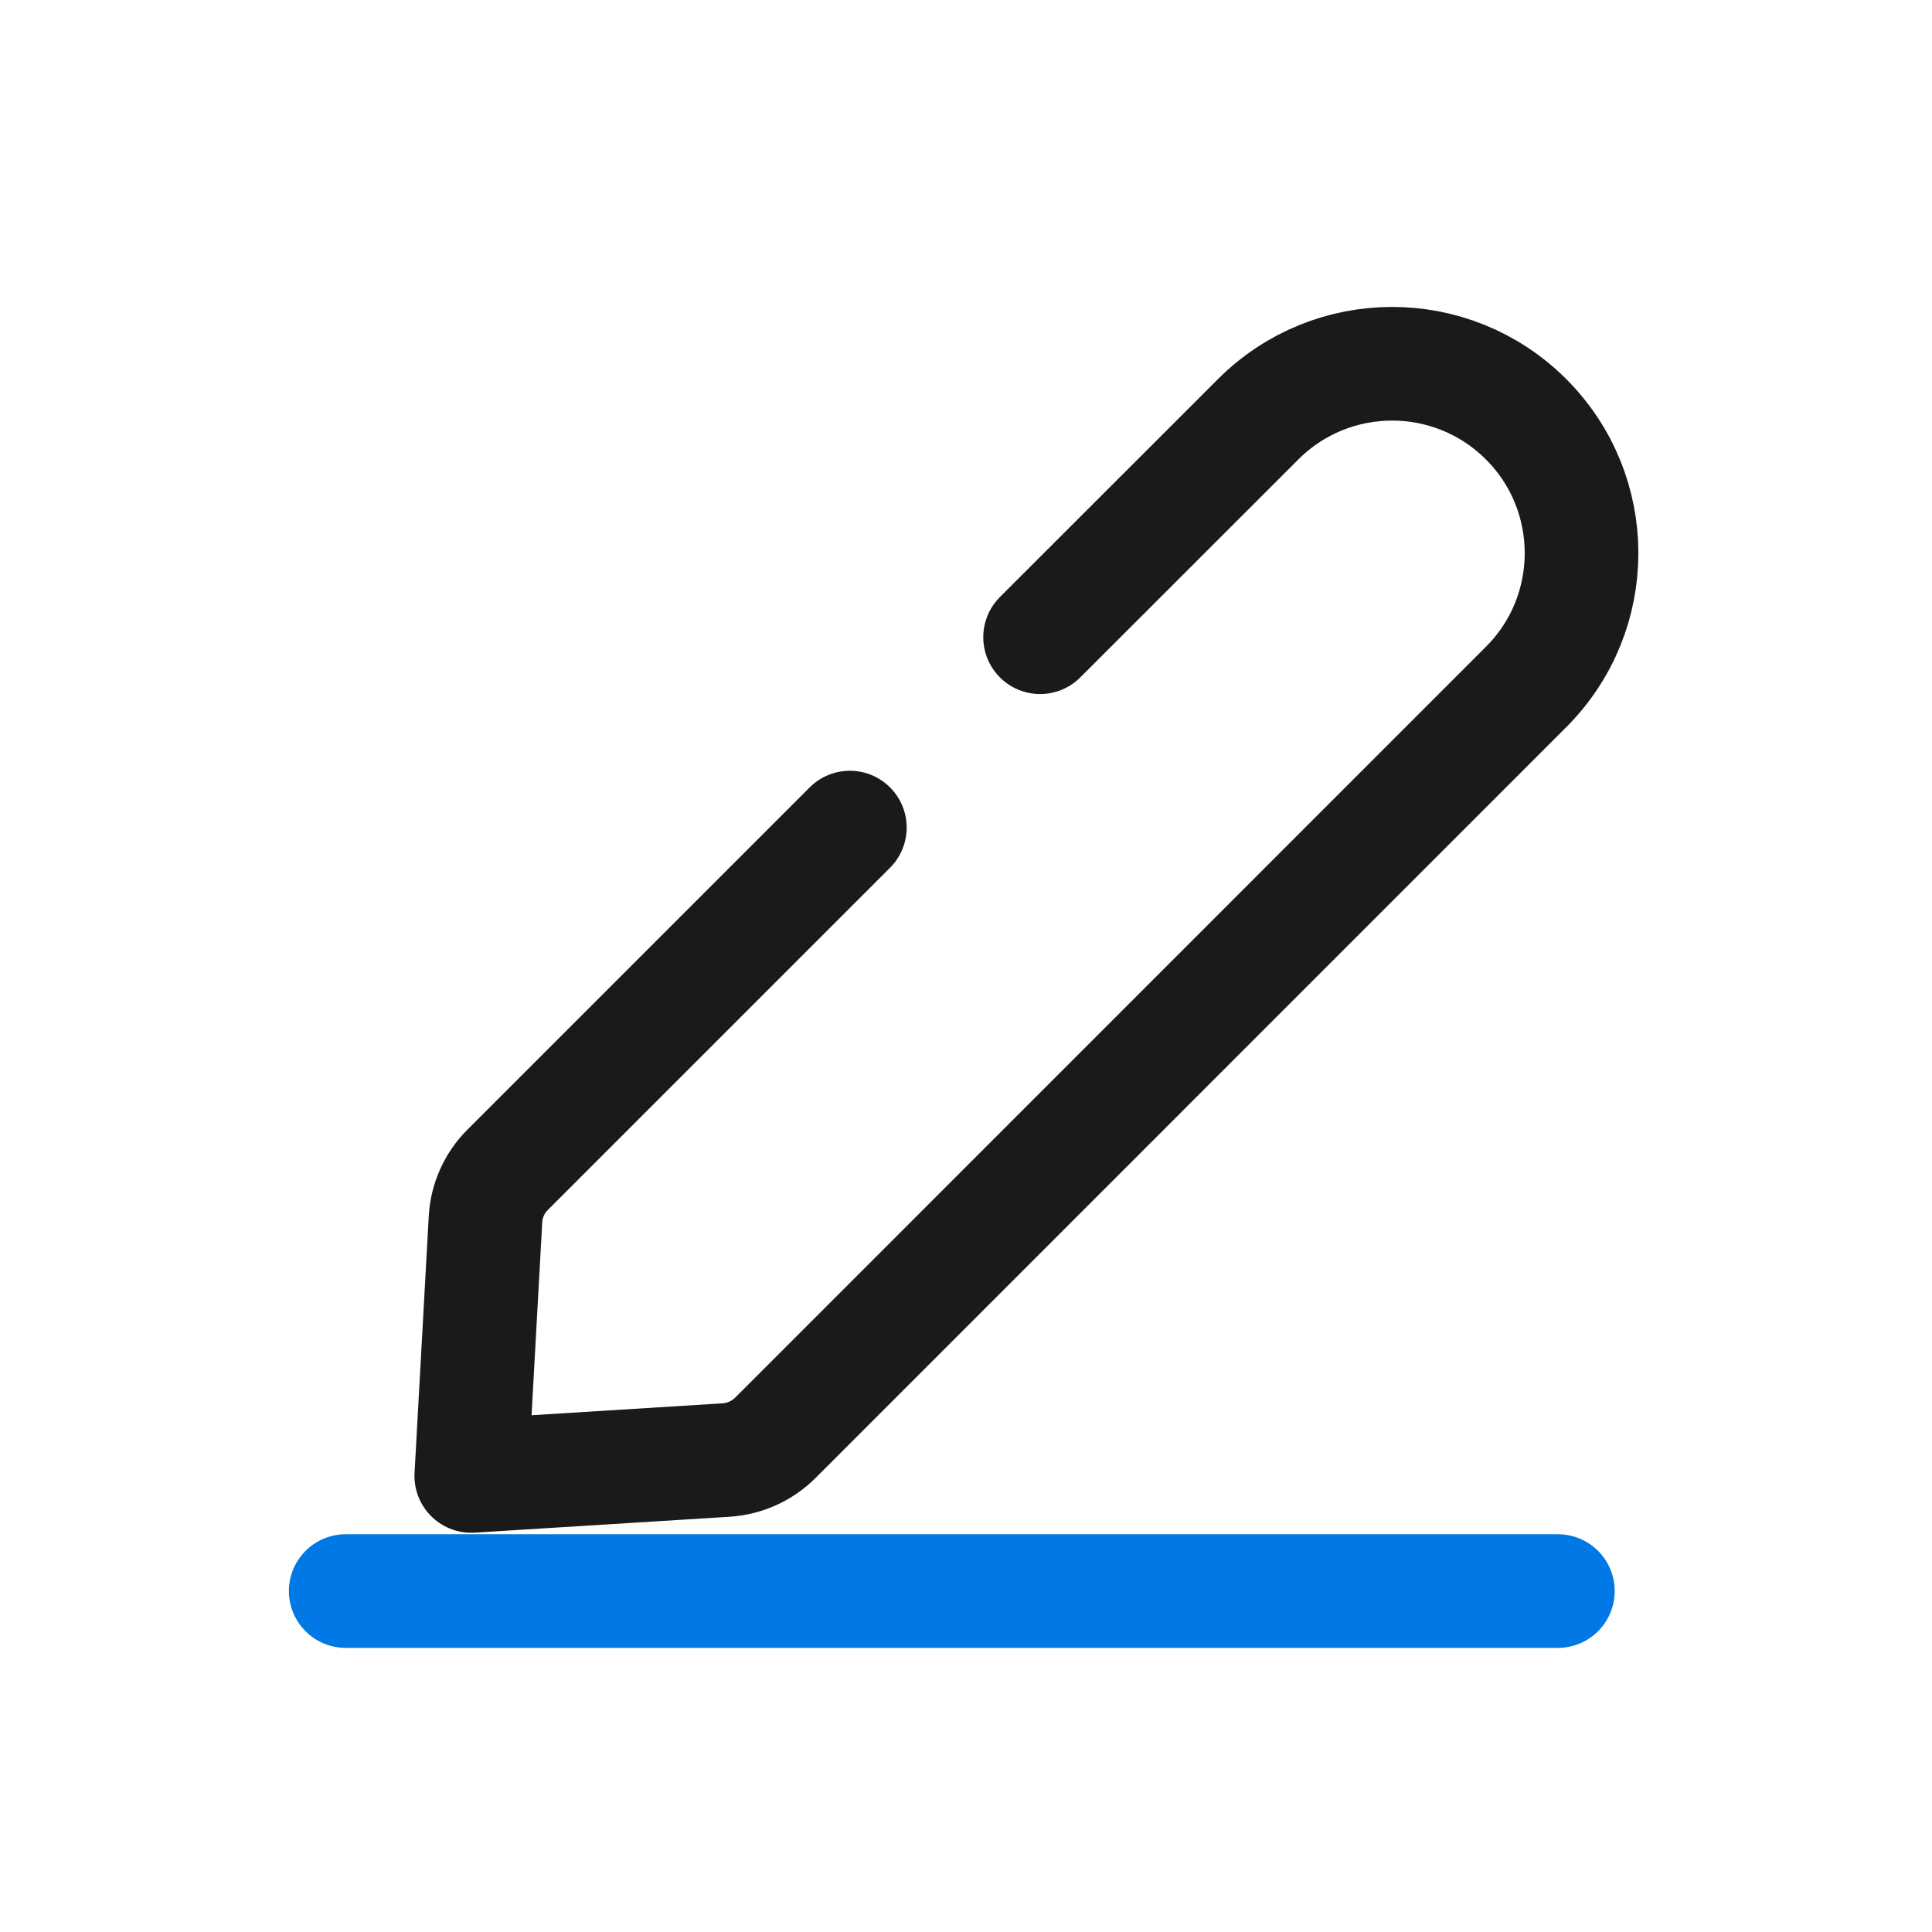 <svg width="17" height="17" viewBox="0 0 17 17" fill="none" xmlns="http://www.w3.org/2000/svg">
<path d="M7.478 7.282L4.466 10.294C4.35 10.41 4.281 10.565 4.272 10.728L4.147 12.987L6.391 12.847C6.553 12.836 6.706 12.767 6.821 12.653L13.428 6.045C14.079 5.395 14.079 4.339 13.428 3.689V3.689C12.777 3.038 11.722 3.038 11.071 3.689L9.152 5.607" stroke="#1A1A1A" stroke-linecap="round" stroke-linejoin="round"/>
<path d="M3.042 14L13.708 14" stroke="#0078E5" stroke-linecap="round"/>
</svg>